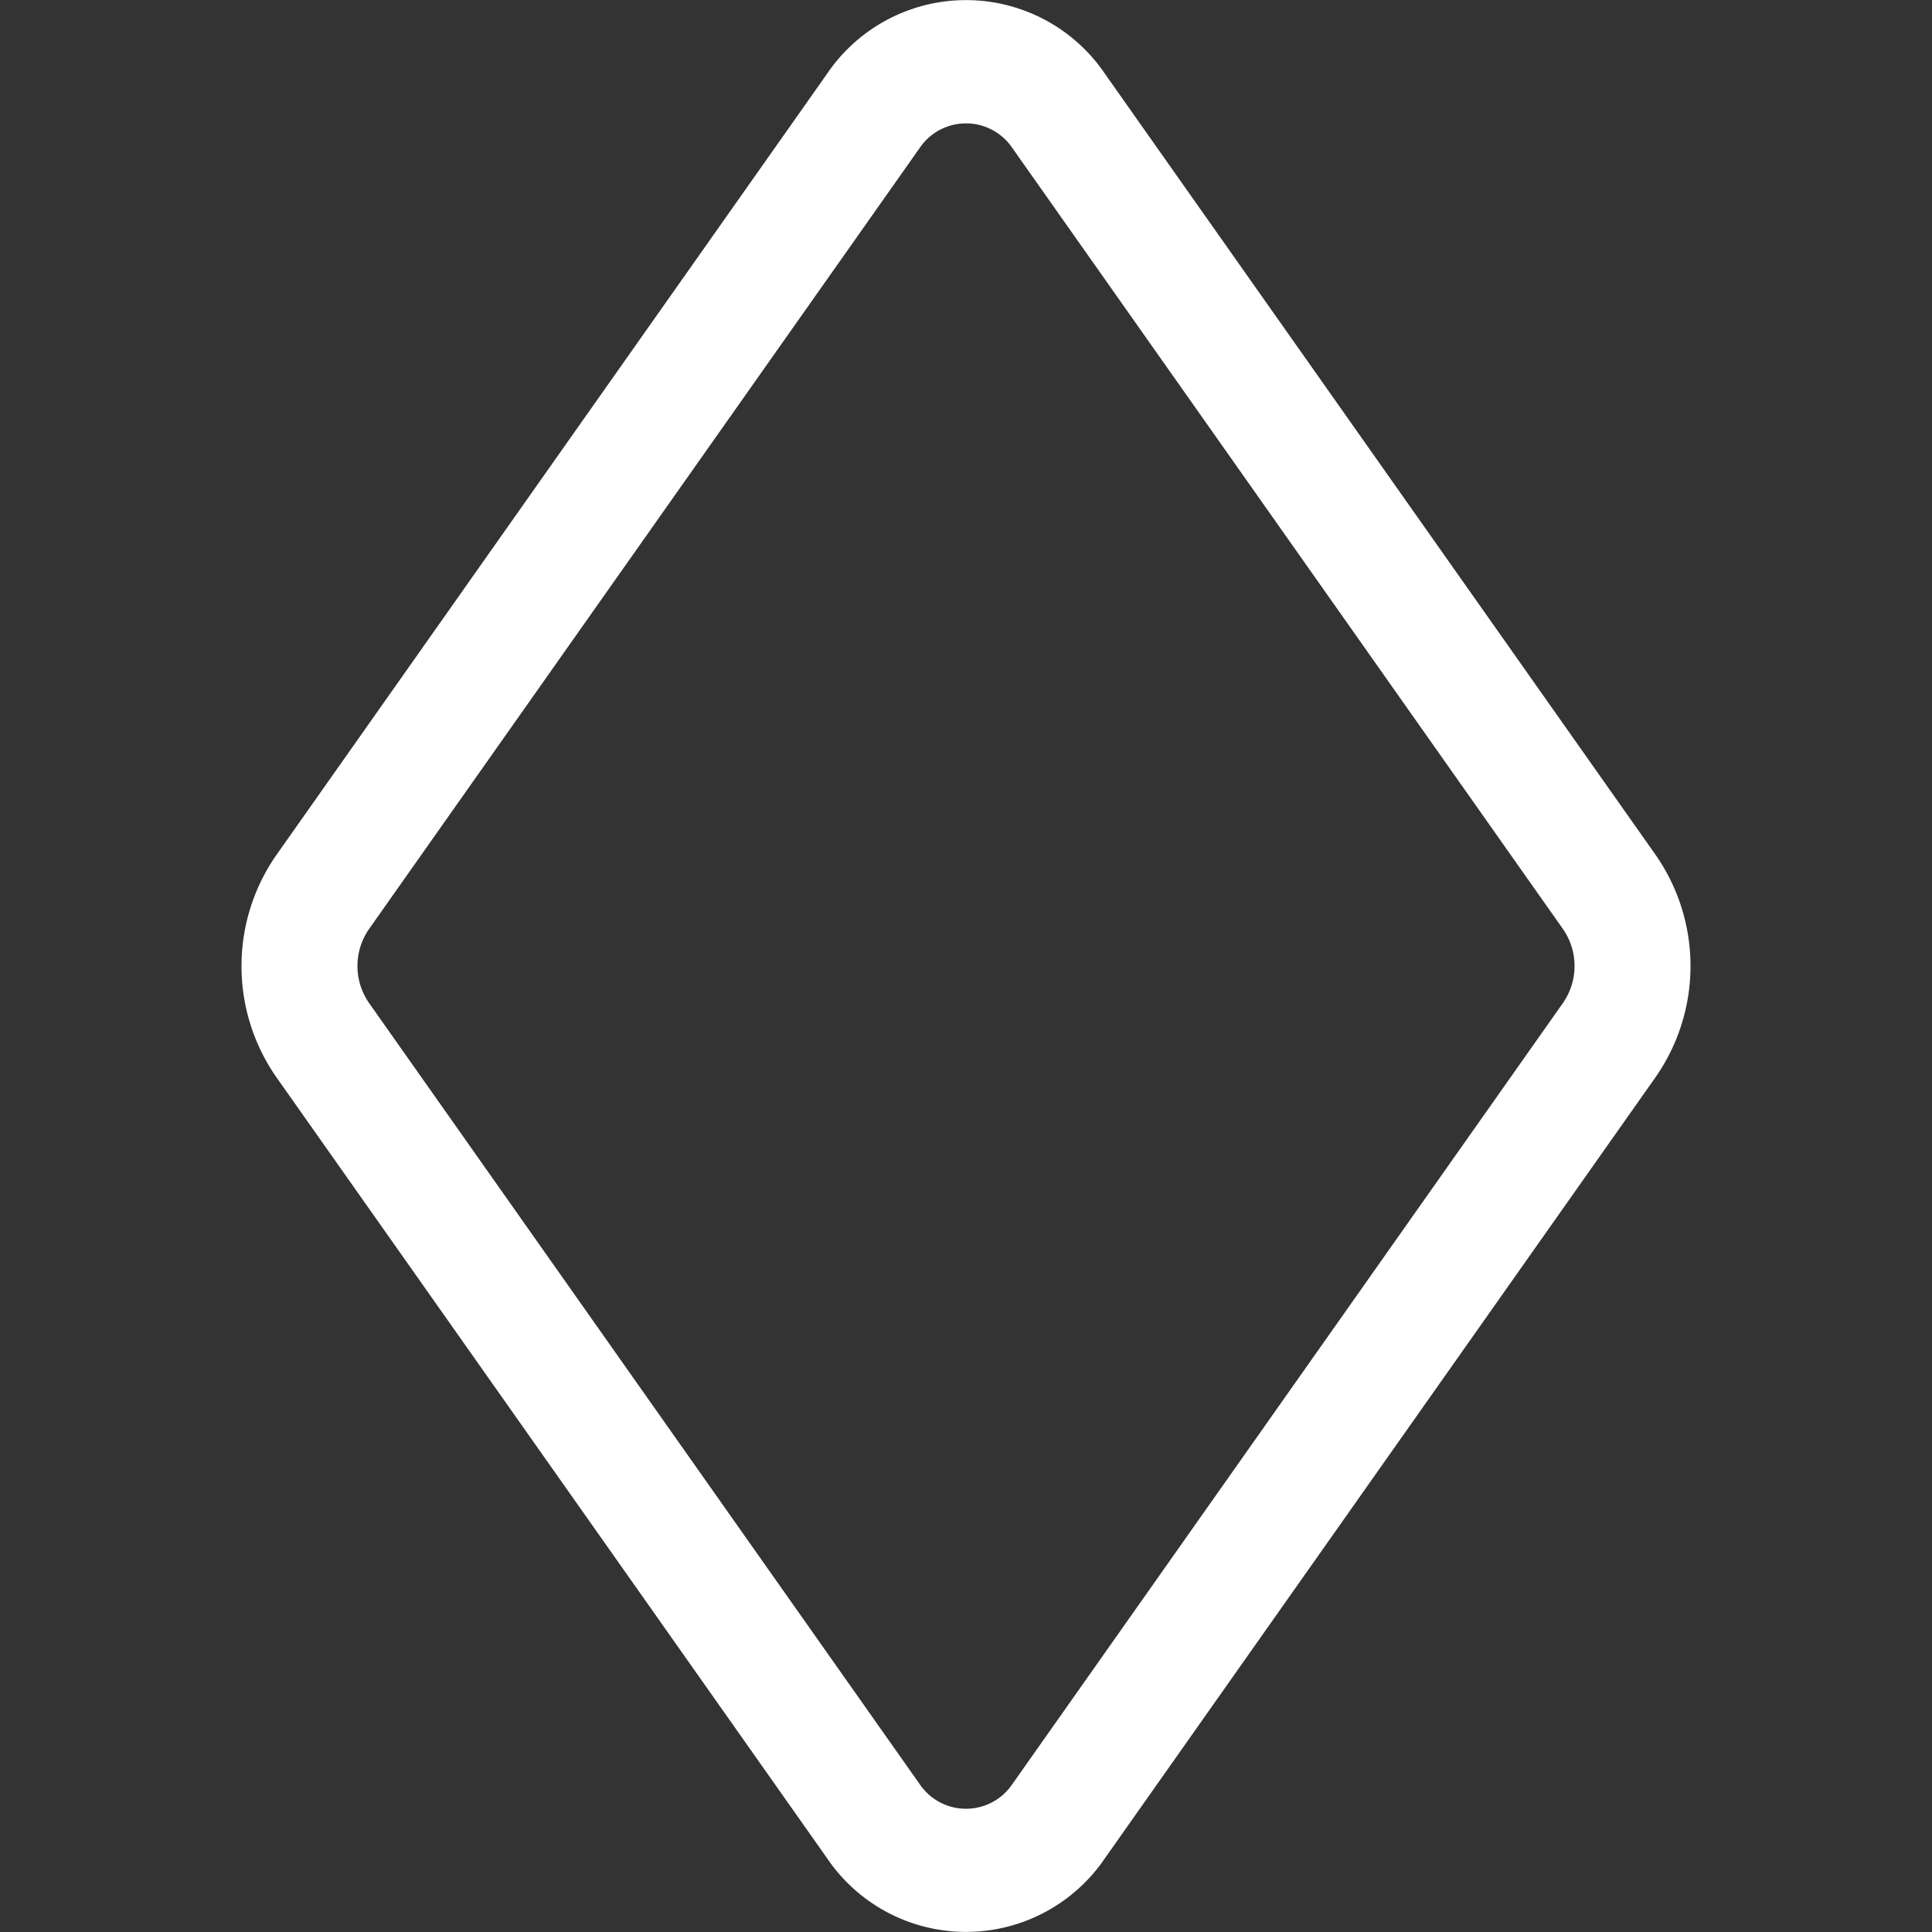 <svg xmlns="http://www.w3.org/2000/svg" fill="white" class="bi bi-suit-diamond" viewBox="0 0 16 16">
    <rect x="0" y="0" width="16" height="16" fill="#333333" stroke="none"/>
    <path d="M8.384 1.226a.463.463 0 0 0-.768 0l-4.56 6.468a.537.537 0 0 0 0 .612l4.56 6.469a.463.463 0 0 0 .768 0l4.56-6.469a.537.537 0 0 0 0-.612l-4.56-6.468zM6.848.613a1.39 1.39 0 0 1 2.304 0l4.56 6.468a1.61 1.61 0 0 1 0 1.838l-4.56 6.468a1.39 1.39 0 0 1-2.304 0L2.288 8.92a1.61 1.61 0 0 1 0-1.838L6.848.613z"></path>
</svg>
